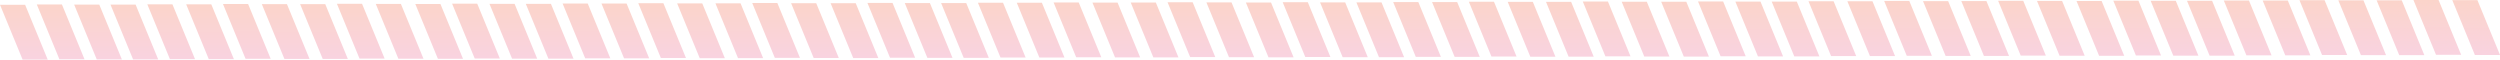 <svg xmlns="http://www.w3.org/2000/svg" xmlns:xlink="http://www.w3.org/1999/xlink" viewBox="0 0 8775.07 209.16"><defs><style>.cls-1{fill:url(#linear-gradient);}.cls-2{fill:url(#linear-gradient-2);}.cls-3{fill:url(#linear-gradient-3);}.cls-4{fill:url(#linear-gradient-4);}.cls-5{fill:url(#linear-gradient-5);}.cls-6{fill:url(#linear-gradient-6);}.cls-7{fill:url(#linear-gradient-7);}.cls-8{fill:url(#linear-gradient-8);}.cls-9{fill:url(#linear-gradient-9);}.cls-10{fill:url(#linear-gradient-10);}.cls-11{fill:url(#linear-gradient-11);}.cls-12{fill:url(#linear-gradient-12);}.cls-13{fill:url(#linear-gradient-13);}.cls-14{fill:url(#linear-gradient-14);}.cls-15{fill:url(#linear-gradient-15);}.cls-16{fill:url(#linear-gradient-16);}.cls-17{fill:url(#linear-gradient-17);}.cls-18{fill:url(#linear-gradient-18);}.cls-19{fill:url(#linear-gradient-19);}.cls-20{fill:url(#linear-gradient-20);}.cls-21{fill:url(#linear-gradient-21);}.cls-22{fill:url(#linear-gradient-22);}.cls-23{fill:url(#linear-gradient-23);}.cls-24{fill:url(#linear-gradient-24);}.cls-25{fill:url(#linear-gradient-25);}.cls-26{fill:url(#linear-gradient-26);}.cls-27{fill:url(#linear-gradient-27);}.cls-28{fill:url(#linear-gradient-28);}.cls-29{fill:url(#linear-gradient-29);}.cls-30{fill:url(#linear-gradient-30);}.cls-31{fill:url(#linear-gradient-31);}.cls-32{fill:url(#linear-gradient-32);}.cls-33{fill:url(#linear-gradient-33);}.cls-34{fill:url(#linear-gradient-34);}.cls-35{fill:url(#linear-gradient-35);}.cls-36{fill:url(#linear-gradient-36);}.cls-37{fill:url(#linear-gradient-37);}.cls-38{fill:url(#linear-gradient-38);}.cls-39{fill:url(#linear-gradient-39);}.cls-40{fill:url(#linear-gradient-40);}.cls-41{fill:url(#linear-gradient-41);}.cls-42{fill:url(#linear-gradient-42);}.cls-43{fill:url(#linear-gradient-43);}.cls-44{fill:url(#linear-gradient-44);}.cls-45{fill:url(#linear-gradient-45);}.cls-46{fill:url(#linear-gradient-46);}.cls-47{fill:url(#linear-gradient-47);}.cls-48{fill:url(#linear-gradient-48);}.cls-49{fill:url(#linear-gradient-49);}.cls-50{fill:url(#linear-gradient-50);}.cls-51{fill:url(#linear-gradient-51);}.cls-52{fill:url(#linear-gradient-52);}.cls-53{fill:url(#linear-gradient-53);}.cls-54{fill:url(#linear-gradient-54);}.cls-55{fill:url(#linear-gradient-55);}.cls-56{fill:url(#linear-gradient-56);}.cls-57{fill:url(#linear-gradient-57);}.cls-58{fill:url(#linear-gradient-58);}.cls-59{fill:url(#linear-gradient-59);}.cls-60{fill:url(#linear-gradient-60);}.cls-61{fill:url(#linear-gradient-61);}.cls-62{fill:url(#linear-gradient-62);}.cls-63{fill:url(#linear-gradient-63);}.cls-64{fill:url(#linear-gradient-64);}.cls-65{fill:url(#linear-gradient-65);}.cls-66{fill:url(#linear-gradient-66);}</style><linearGradient id="linear-gradient" x1="83.72" y1="15.48" x2="83.72" y2="207.88" gradientTransform="matrix(1, 0, 0, -1, 0, 224.64)" gradientUnits="userSpaceOnUse"><stop offset="0" stop-color="#f9d3e0"/><stop offset="1" stop-color="#fbd4ca"/></linearGradient><linearGradient id="linear-gradient-2" x1="212.92" y1="16.59" x2="212.92" y2="208.99" xlink:href="#linear-gradient"/><linearGradient id="linear-gradient-3" x1="344.04" y1="16.04" x2="344.04" y2="208.44" xlink:href="#linear-gradient"/><linearGradient id="linear-gradient-4" x1="471.57" y1="16.04" x2="471.57" y2="208.44" xlink:href="#linear-gradient"/><linearGradient id="linear-gradient-5" x1="600.76" y1="17.14" x2="600.76" y2="209.54" xlink:href="#linear-gradient"/><linearGradient id="linear-gradient-6" x1="737.16" y1="17.14" x2="737.16" y2="209.54" xlink:href="#linear-gradient"/><linearGradient id="linear-gradient-7" x1="866.36" y1="18.25" x2="866.36" y2="210.65" xlink:href="#linear-gradient"/><linearGradient id="linear-gradient-8" x1="1002.74" y1="17.7" x2="1002.74" y2="210.1" xlink:href="#linear-gradient"/><linearGradient id="linear-gradient-9" x1="1137.16" y1="17.81" x2="1137.16" y2="210.21" xlink:href="#linear-gradient"/><linearGradient id="linear-gradient-10" x1="1266.35" y1="18.92" x2="1266.35" y2="211.32" xlink:href="#linear-gradient"/><linearGradient id="linear-gradient-11" x1="1402.75" y1="18.37" x2="1402.75" y2="210.77" xlink:href="#linear-gradient"/><linearGradient id="linear-gradient-12" x1="1541.46" y1="18.2" x2="1541.46" y2="210.6" xlink:href="#linear-gradient"/><linearGradient id="linear-gradient-13" x1="1670.65" y1="19.31" x2="1670.65" y2="211.71" xlink:href="#linear-gradient"/><linearGradient id="linear-gradient-14" x1="1801.78" y1="18.76" x2="1801.78" y2="211.16" xlink:href="#linear-gradient"/><linearGradient id="linear-gradient-15" x1="1929.31" y1="18.76" x2="1929.31" y2="211.16" xlink:href="#linear-gradient"/><linearGradient id="linear-gradient-16" x1="2058.5" y1="19.86" x2="2058.5" y2="212.26" xlink:href="#linear-gradient"/><linearGradient id="linear-gradient-17" x1="2194.9" y1="19.86" x2="2194.9" y2="212.26" xlink:href="#linear-gradient"/><linearGradient id="linear-gradient-18" x1="2324.09" y1="20.97" x2="2324.09" y2="213.37" xlink:href="#linear-gradient"/><linearGradient id="linear-gradient-19" x1="2460.48" y1="20.42" x2="2460.48" y2="212.82" xlink:href="#linear-gradient"/><linearGradient id="linear-gradient-20" x1="2594.9" y1="20.53" x2="2594.9" y2="212.93" xlink:href="#linear-gradient"/><linearGradient id="linear-gradient-21" x1="2724.09" y1="21.64" x2="2724.09" y2="214.04" xlink:href="#linear-gradient"/><linearGradient id="linear-gradient-22" x1="2860.49" y1="21.09" x2="2860.49" y2="213.49" xlink:href="#linear-gradient"/><linearGradient id="linear-gradient-23" x1="2999.21" y1="20.92" x2="2999.21" y2="213.32" xlink:href="#linear-gradient"/><linearGradient id="linear-gradient-24" x1="3128.4" y1="22.03" x2="3128.4" y2="214.43" xlink:href="#linear-gradient"/><linearGradient id="linear-gradient-25" x1="3259.53" y1="21.48" x2="3259.53" y2="213.88" xlink:href="#linear-gradient"/><linearGradient id="linear-gradient-26" x1="3387.06" y1="21.48" x2="3387.06" y2="213.88" xlink:href="#linear-gradient"/><linearGradient id="linear-gradient-27" x1="3516.25" y1="22.58" x2="3516.25" y2="214.98" xlink:href="#linear-gradient"/><linearGradient id="linear-gradient-28" x1="3652.65" y1="22.58" x2="3652.65" y2="214.98" xlink:href="#linear-gradient"/><linearGradient id="linear-gradient-29" x1="3781.84" y1="23.69" x2="3781.84" y2="216.09" xlink:href="#linear-gradient"/><linearGradient id="linear-gradient-30" x1="3918.23" y1="23.14" x2="3918.23" y2="215.54" xlink:href="#linear-gradient"/><linearGradient id="linear-gradient-31" x1="4052.65" y1="23.25" x2="4052.65" y2="215.65" xlink:href="#linear-gradient"/><linearGradient id="linear-gradient-32" x1="4181.84" y1="24.36" x2="4181.84" y2="216.76" xlink:href="#linear-gradient"/><linearGradient id="linear-gradient-33" x1="4318.24" y1="23.81" x2="4318.24" y2="216.21" xlink:href="#linear-gradient"/><linearGradient id="linear-gradient-34" x1="4456.84" y1="23.36" x2="4456.84" y2="215.76" xlink:href="#linear-gradient"/><linearGradient id="linear-gradient-35" x1="4586.03" y1="24.47" x2="4586.03" y2="216.87" xlink:href="#linear-gradient"/><linearGradient id="linear-gradient-36" x1="4717.16" y1="23.92" x2="4717.16" y2="216.32" xlink:href="#linear-gradient"/><linearGradient id="linear-gradient-37" x1="4844.69" y1="23.92" x2="4844.69" y2="216.32" xlink:href="#linear-gradient"/><linearGradient id="linear-gradient-38" x1="4973.88" y1="25.02" x2="4973.88" y2="217.42" xlink:href="#linear-gradient"/><linearGradient id="linear-gradient-39" x1="5110.27" y1="25.02" x2="5110.27" y2="217.42" xlink:href="#linear-gradient"/><linearGradient id="linear-gradient-40" x1="5239.47" y1="26.13" x2="5239.47" y2="218.53" xlink:href="#linear-gradient"/><linearGradient id="linear-gradient-41" x1="5375.86" y1="25.58" x2="5375.86" y2="217.98" xlink:href="#linear-gradient"/><linearGradient id="linear-gradient-42" x1="5510.27" y1="25.69" x2="5510.27" y2="218.09" xlink:href="#linear-gradient"/><linearGradient id="linear-gradient-43" x1="5639.47" y1="26.8" x2="5639.47" y2="219.2" xlink:href="#linear-gradient"/><linearGradient id="linear-gradient-44" x1="5775.86" y1="26.25" x2="5775.86" y2="218.65" xlink:href="#linear-gradient"/><linearGradient id="linear-gradient-45" x1="5914.57" y1="26.08" x2="5914.57" y2="218.48" xlink:href="#linear-gradient"/><linearGradient id="linear-gradient-46" x1="6043.76" y1="27.19" x2="6043.76" y2="219.59" xlink:href="#linear-gradient"/><linearGradient id="linear-gradient-47" x1="6174.89" y1="26.64" x2="6174.89" y2="219.04" xlink:href="#linear-gradient"/><linearGradient id="linear-gradient-48" x1="6302.42" y1="26.64" x2="6302.42" y2="219.04" xlink:href="#linear-gradient"/><linearGradient id="linear-gradient-49" x1="6431.61" y1="27.74" x2="6431.61" y2="220.14" xlink:href="#linear-gradient"/><linearGradient id="linear-gradient-50" x1="6568.01" y1="27.74" x2="6568.01" y2="220.14" xlink:href="#linear-gradient"/><linearGradient id="linear-gradient-51" x1="6697.2" y1="28.85" x2="6697.2" y2="221.25" xlink:href="#linear-gradient"/><linearGradient id="linear-gradient-52" x1="6833.59" y1="28.3" x2="6833.59" y2="220.7" xlink:href="#linear-gradient"/><linearGradient id="linear-gradient-53" x1="6968.01" y1="28.41" x2="6968.01" y2="220.81" xlink:href="#linear-gradient"/><linearGradient id="linear-gradient-54" x1="7097.2" y1="29.52" x2="7097.2" y2="221.92" xlink:href="#linear-gradient"/><linearGradient id="linear-gradient-55" x1="7233.6" y1="28.97" x2="7233.6" y2="221.37" xlink:href="#linear-gradient"/><linearGradient id="linear-gradient-56" x1="7372.32" y1="28.8" x2="7372.32" y2="221.2" xlink:href="#linear-gradient"/><linearGradient id="linear-gradient-57" x1="7501.51" y1="29.91" x2="7501.51" y2="222.31" xlink:href="#linear-gradient"/><linearGradient id="linear-gradient-58" x1="7632.64" y1="29.36" x2="7632.64" y2="221.76" xlink:href="#linear-gradient"/><linearGradient id="linear-gradient-59" x1="7760.17" y1="29.36" x2="7760.17" y2="221.76" xlink:href="#linear-gradient"/><linearGradient id="linear-gradient-60" x1="7889.36" y1="30.46" x2="7889.36" y2="222.86" xlink:href="#linear-gradient"/><linearGradient id="linear-gradient-61" x1="8025.76" y1="30.46" x2="8025.76" y2="222.86" xlink:href="#linear-gradient"/><linearGradient id="linear-gradient-62" x1="8154.95" y1="31.57" x2="8154.95" y2="223.97" xlink:href="#linear-gradient"/><linearGradient id="linear-gradient-63" x1="8291.34" y1="31.02" x2="8291.34" y2="223.42" xlink:href="#linear-gradient"/><linearGradient id="linear-gradient-64" x1="8425.76" y1="31.13" x2="8425.76" y2="223.53" xlink:href="#linear-gradient"/><linearGradient id="linear-gradient-65" x1="8554.95" y1="32.24" x2="8554.95" y2="224.64" xlink:href="#linear-gradient"/><linearGradient id="linear-gradient-66" x1="8691.35" y1="31.69" x2="8691.35" y2="224.09" xlink:href="#linear-gradient"/></defs><title>Asset 1</title><g id="Layer_2" data-name="Layer 2"><g id="Layer_1-2" data-name="Layer 1"><g id="Layer_1-2-2" data-name="Layer 1-2"><polygon class="cls-1" points="167.45 209.16 79.29 209.16 0 16.76 88.16 16.76 167.45 209.16"/><polygon class="cls-2" points="296.64 208.05 208.48 208.05 129.19 15.65 217.35 15.65 296.64 208.05"/><polygon class="cls-3" points="427.77 208.6 339.61 208.6 260.32 16.2 348.48 16.2 427.77 208.6"/><polygon class="cls-4" points="555.3 208.6 467.14 208.6 387.85 16.2 476.01 16.2 555.3 208.6"/><polygon class="cls-5" points="684.49 207.5 596.33 207.5 517.04 15.1 605.2 15.1 684.49 207.5"/><polygon class="cls-6" points="820.88 207.5 732.73 207.5 653.44 15.1 741.6 15.1 820.88 207.5"/><polygon class="cls-7" points="950.08 206.39 861.91 206.39 782.63 13.99 870.79 13.99 950.08 206.39"/><polygon class="cls-8" points="1086.47 206.94 998.31 206.94 919.02 14.54 1007.18 14.54 1086.47 206.94"/><polygon class="cls-9" points="1220.88 206.83 1132.72 206.83 1053.44 14.43 1141.6 14.43 1220.88 206.83"/><polygon class="cls-10" points="1350.08 205.72 1261.91 205.72 1182.63 13.32 1270.79 13.32 1350.08 205.72"/><polygon class="cls-11" points="1486.47 206.27 1398.31 206.27 1319.03 13.87 1407.18 13.87 1486.47 206.27"/></g><g id="Layer_1-2-3" data-name="Layer 1-2"><polygon class="cls-12" points="1625.19 206.44 1537.03 206.44 1457.74 14.04 1545.9 14.04 1625.19 206.44"/><polygon class="cls-13" points="1754.38 205.33 1666.22 205.33 1586.93 12.93 1675.09 12.93 1754.38 205.33"/><polygon class="cls-14" points="1885.51 205.88 1797.35 205.88 1718.06 13.48 1806.22 13.48 1885.51 205.88"/><polygon class="cls-15" points="2013.04 205.88 1924.88 205.88 1845.59 13.48 1933.75 13.48 2013.04 205.88"/><polygon class="cls-16" points="2142.23 204.78 2054.07 204.78 1974.78 12.38 2062.94 12.38 2142.23 204.78"/><polygon class="cls-17" points="2278.62 204.78 2190.47 204.78 2111.18 12.38 2199.34 12.38 2278.62 204.78"/><polygon class="cls-18" points="2407.82 203.67 2319.65 203.67 2240.37 11.27 2328.53 11.27 2407.82 203.67"/><polygon class="cls-19" points="2544.21 204.22 2456.05 204.22 2376.76 11.82 2464.92 11.82 2544.21 204.22"/><polygon class="cls-20" points="2678.62 204.11 2590.46 204.11 2511.18 11.71 2599.34 11.71 2678.62 204.11"/><polygon class="cls-21" points="2807.82 203 2719.65 203 2640.37 10.6 2728.53 10.6 2807.82 203"/><polygon class="cls-22" points="2944.21 203.55 2856.05 203.55 2776.77 11.15 2864.92 11.15 2944.21 203.55"/></g><g id="Layer_1-2-4" data-name="Layer 1-2"><polygon class="cls-23" points="3082.94 203.72 2994.78 203.72 2915.49 11.32 3003.65 11.32 3082.94 203.72"/><polygon class="cls-24" points="3212.13 202.61 3123.97 202.61 3044.68 10.21 3132.84 10.21 3212.13 202.61"/><polygon class="cls-25" points="3343.26 203.16 3255.1 203.16 3175.81 10.76 3263.97 10.76 3343.26 203.16"/><polygon class="cls-26" points="3470.79 203.16 3382.63 203.16 3303.34 10.76 3391.5 10.76 3470.79 203.16"/><polygon class="cls-27" points="3599.98 202.06 3511.82 202.06 3432.53 9.66 3520.69 9.66 3599.98 202.06"/><polygon class="cls-28" points="3736.37 202.06 3648.22 202.06 3568.93 9.66 3657.09 9.66 3736.37 202.06"/><polygon class="cls-29" points="3865.57 200.95 3777.4 200.95 3698.12 8.55 3786.28 8.55 3865.57 200.95"/><polygon class="cls-30" points="4001.96 201.5 3913.8 201.5 3834.51 9.1 3922.67 9.1 4001.96 201.5"/><polygon class="cls-31" points="4136.37 201.39 4048.21 201.39 3968.93 8.99 4057.09 8.99 4136.37 201.39"/><polygon class="cls-32" points="4265.57 200.28 4177.4 200.28 4098.12 7.88 4186.28 7.88 4265.57 200.28"/><polygon class="cls-33" points="4401.96 200.83 4313.8 200.83 4234.52 8.43 4322.67 8.43 4401.96 200.83"/></g><g id="Layer_1-2-5" data-name="Layer 1-2"><polygon class="cls-34" points="4540.56 201.28 4452.4 201.28 4373.11 8.88 4461.27 8.88 4540.56 201.28"/><polygon class="cls-35" points="4669.75 200.17 4581.59 200.17 4502.3 7.77 4590.46 7.77 4669.75 200.17"/><polygon class="cls-36" points="4800.88 200.72 4712.72 200.72 4633.43 8.32 4721.59 8.32 4800.88 200.72"/><polygon class="cls-37" points="4928.41 200.72 4840.25 200.72 4760.96 8.32 4849.12 8.32 4928.41 200.72"/><polygon class="cls-38" points="5057.6 199.62 4969.44 199.62 4890.15 7.22 4978.31 7.22 5057.6 199.62"/><polygon class="cls-39" points="5193.99 199.62 5105.84 199.62 5026.55 7.22 5114.71 7.22 5193.99 199.62"/><polygon class="cls-40" points="5323.19 198.51 5235.02 198.51 5155.74 6.11 5243.9 6.11 5323.19 198.51"/><polygon class="cls-41" points="5459.58 199.06 5371.42 199.06 5292.13 6.66 5380.29 6.66 5459.58 199.06"/><polygon class="cls-42" points="5593.99 198.95 5505.83 198.95 5426.55 6.55 5514.71 6.55 5593.99 198.95"/><polygon class="cls-43" points="5723.19 197.84 5635.02 197.84 5555.74 5.44 5643.9 5.44 5723.19 197.84"/><polygon class="cls-44" points="5859.58 198.39 5771.42 198.39 5692.14 5.99 5780.29 5.99 5859.58 198.39"/></g><g id="Layer_1-2-6" data-name="Layer 1-2"><polygon class="cls-45" points="5998.3 198.56 5910.14 198.56 5830.85 6.16 5919.01 6.16 5998.3 198.56"/><polygon class="cls-46" points="6127.49 197.45 6039.33 197.45 5960.04 5.05 6048.2 5.05 6127.49 197.45"/><polygon class="cls-47" points="6258.62 198 6170.46 198 6091.17 5.6 6179.33 5.6 6258.62 198"/><polygon class="cls-48" points="6386.15 198 6297.99 198 6218.7 5.6 6306.86 5.6 6386.15 198"/><polygon class="cls-49" points="6515.34 196.9 6427.18 196.9 6347.89 4.5 6436.05 4.5 6515.34 196.9"/><polygon class="cls-50" points="6651.73 196.9 6563.58 196.9 6484.29 4.5 6572.45 4.5 6651.73 196.9"/><polygon class="cls-51" points="6780.93 195.79 6692.76 195.79 6613.48 3.39 6701.64 3.39 6780.93 195.79"/><polygon class="cls-52" points="6917.32 196.34 6829.16 196.34 6749.87 3.94 6838.03 3.94 6917.32 196.34"/><polygon class="cls-53" points="7051.73 196.23 6963.57 196.23 6884.29 3.83 6972.45 3.83 7051.73 196.23"/><polygon class="cls-54" points="7180.93 195.12 7092.76 195.12 7013.48 2.72 7101.64 2.72 7180.93 195.12"/><polygon class="cls-55" points="7317.32 195.67 7229.16 195.67 7149.88 3.27 7238.03 3.27 7317.32 195.67"/></g><g id="Layer_1-2-7" data-name="Layer 1-2"><polygon class="cls-56" points="7456.05 195.84 7367.89 195.84 7288.6 3.44 7376.76 3.44 7456.05 195.84"/><polygon class="cls-57" points="7585.24 194.73 7497.08 194.73 7417.79 2.33 7505.95 2.33 7585.24 194.73"/><polygon class="cls-58" points="7716.37 195.28 7628.21 195.28 7548.92 2.88 7637.08 2.88 7716.37 195.28"/><polygon class="cls-59" points="7843.9 195.28 7755.74 195.28 7676.45 2.88 7764.61 2.88 7843.9 195.28"/><polygon class="cls-60" points="7973.09 194.18 7884.93 194.18 7805.64 1.78 7893.8 1.78 7973.09 194.18"/><polygon class="cls-61" points="8109.48 194.18 8021.33 194.18 7942.04 1.78 8030.2 1.78 8109.48 194.18"/><polygon class="cls-62" points="8238.68 193.07 8150.51 193.07 8071.23 0.67 8159.39 0.67 8238.68 193.07"/><polygon class="cls-63" points="8375.07 193.62 8286.91 193.62 8207.62 1.22 8295.78 1.22 8375.07 193.62"/><polygon class="cls-64" points="8509.48 193.51 8421.32 193.51 8342.04 1.11 8430.2 1.11 8509.48 193.51"/><polygon class="cls-65" points="8638.68 192.4 8550.51 192.4 8471.23 0 8559.39 0 8638.68 192.4"/><polygon class="cls-66" points="8775.07 192.95 8686.91 192.95 8607.63 0.55 8695.78 0.55 8775.07 192.95"/></g></g></g></svg>